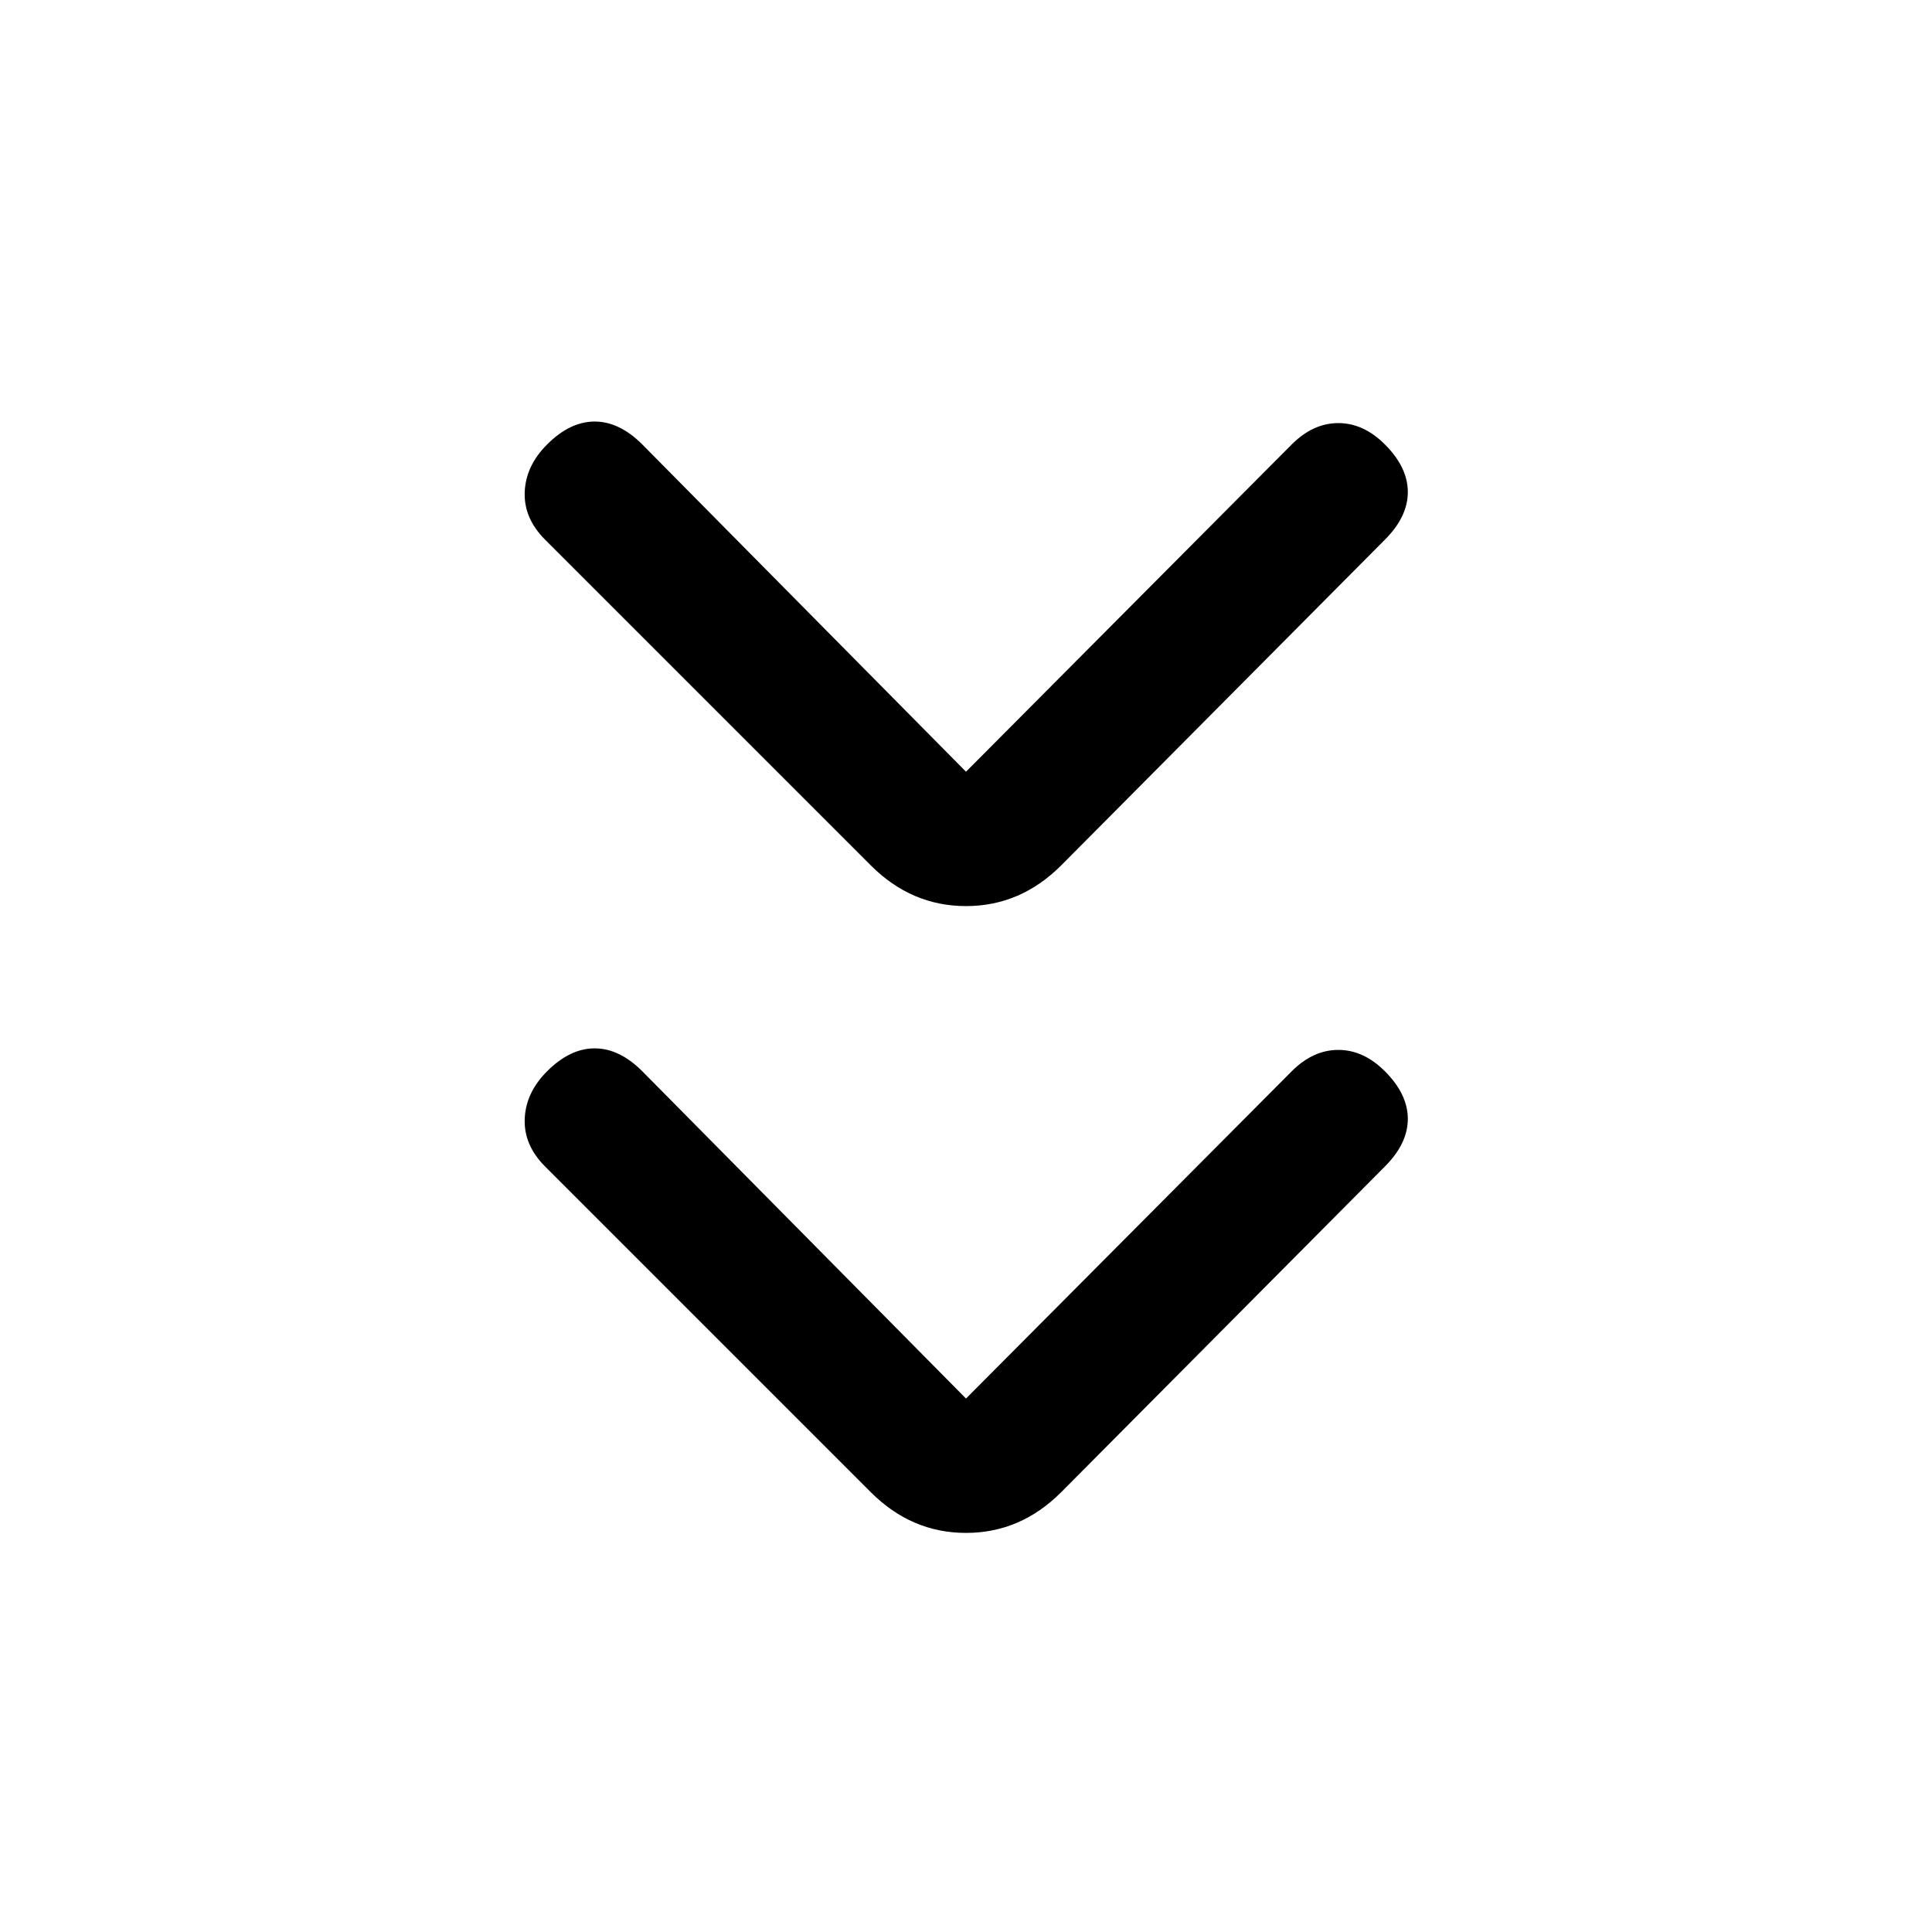 <svg xmlns="http://www.w3.org/2000/svg" height="24" viewBox="0 -960 960 960" width="24"><path d="m480-265.077 161.846-162.615q10.615-10.616 23.154-10.616t23.154 10.616q11.385 11.384 11.385 23.654 0 12.269-11.385 23.653L527.308-218.538q-20.231 20.23-47.308 20.23-27.077 0-47.308-20.23L270.846-380.385Q260.231-391 260.731-404.038q.5-13.039 11.115-23.654 11.385-11.385 23.654-11.385t23.654 11.385L480-265.077Zm0-311.462 161.846-162.615q10.615-10.615 23.154-10.615t23.154 10.615q11.385 11.385 11.385 23.654t-11.385 23.654L527.308-530Q507.077-509.769 480-509.769q-27.077 0-47.308-20.231L270.846-691.846q-10.615-10.615-10.115-23.654t11.115-23.654q11.385-11.385 23.654-11.385t23.654 11.385L480-576.539Z"/></svg>